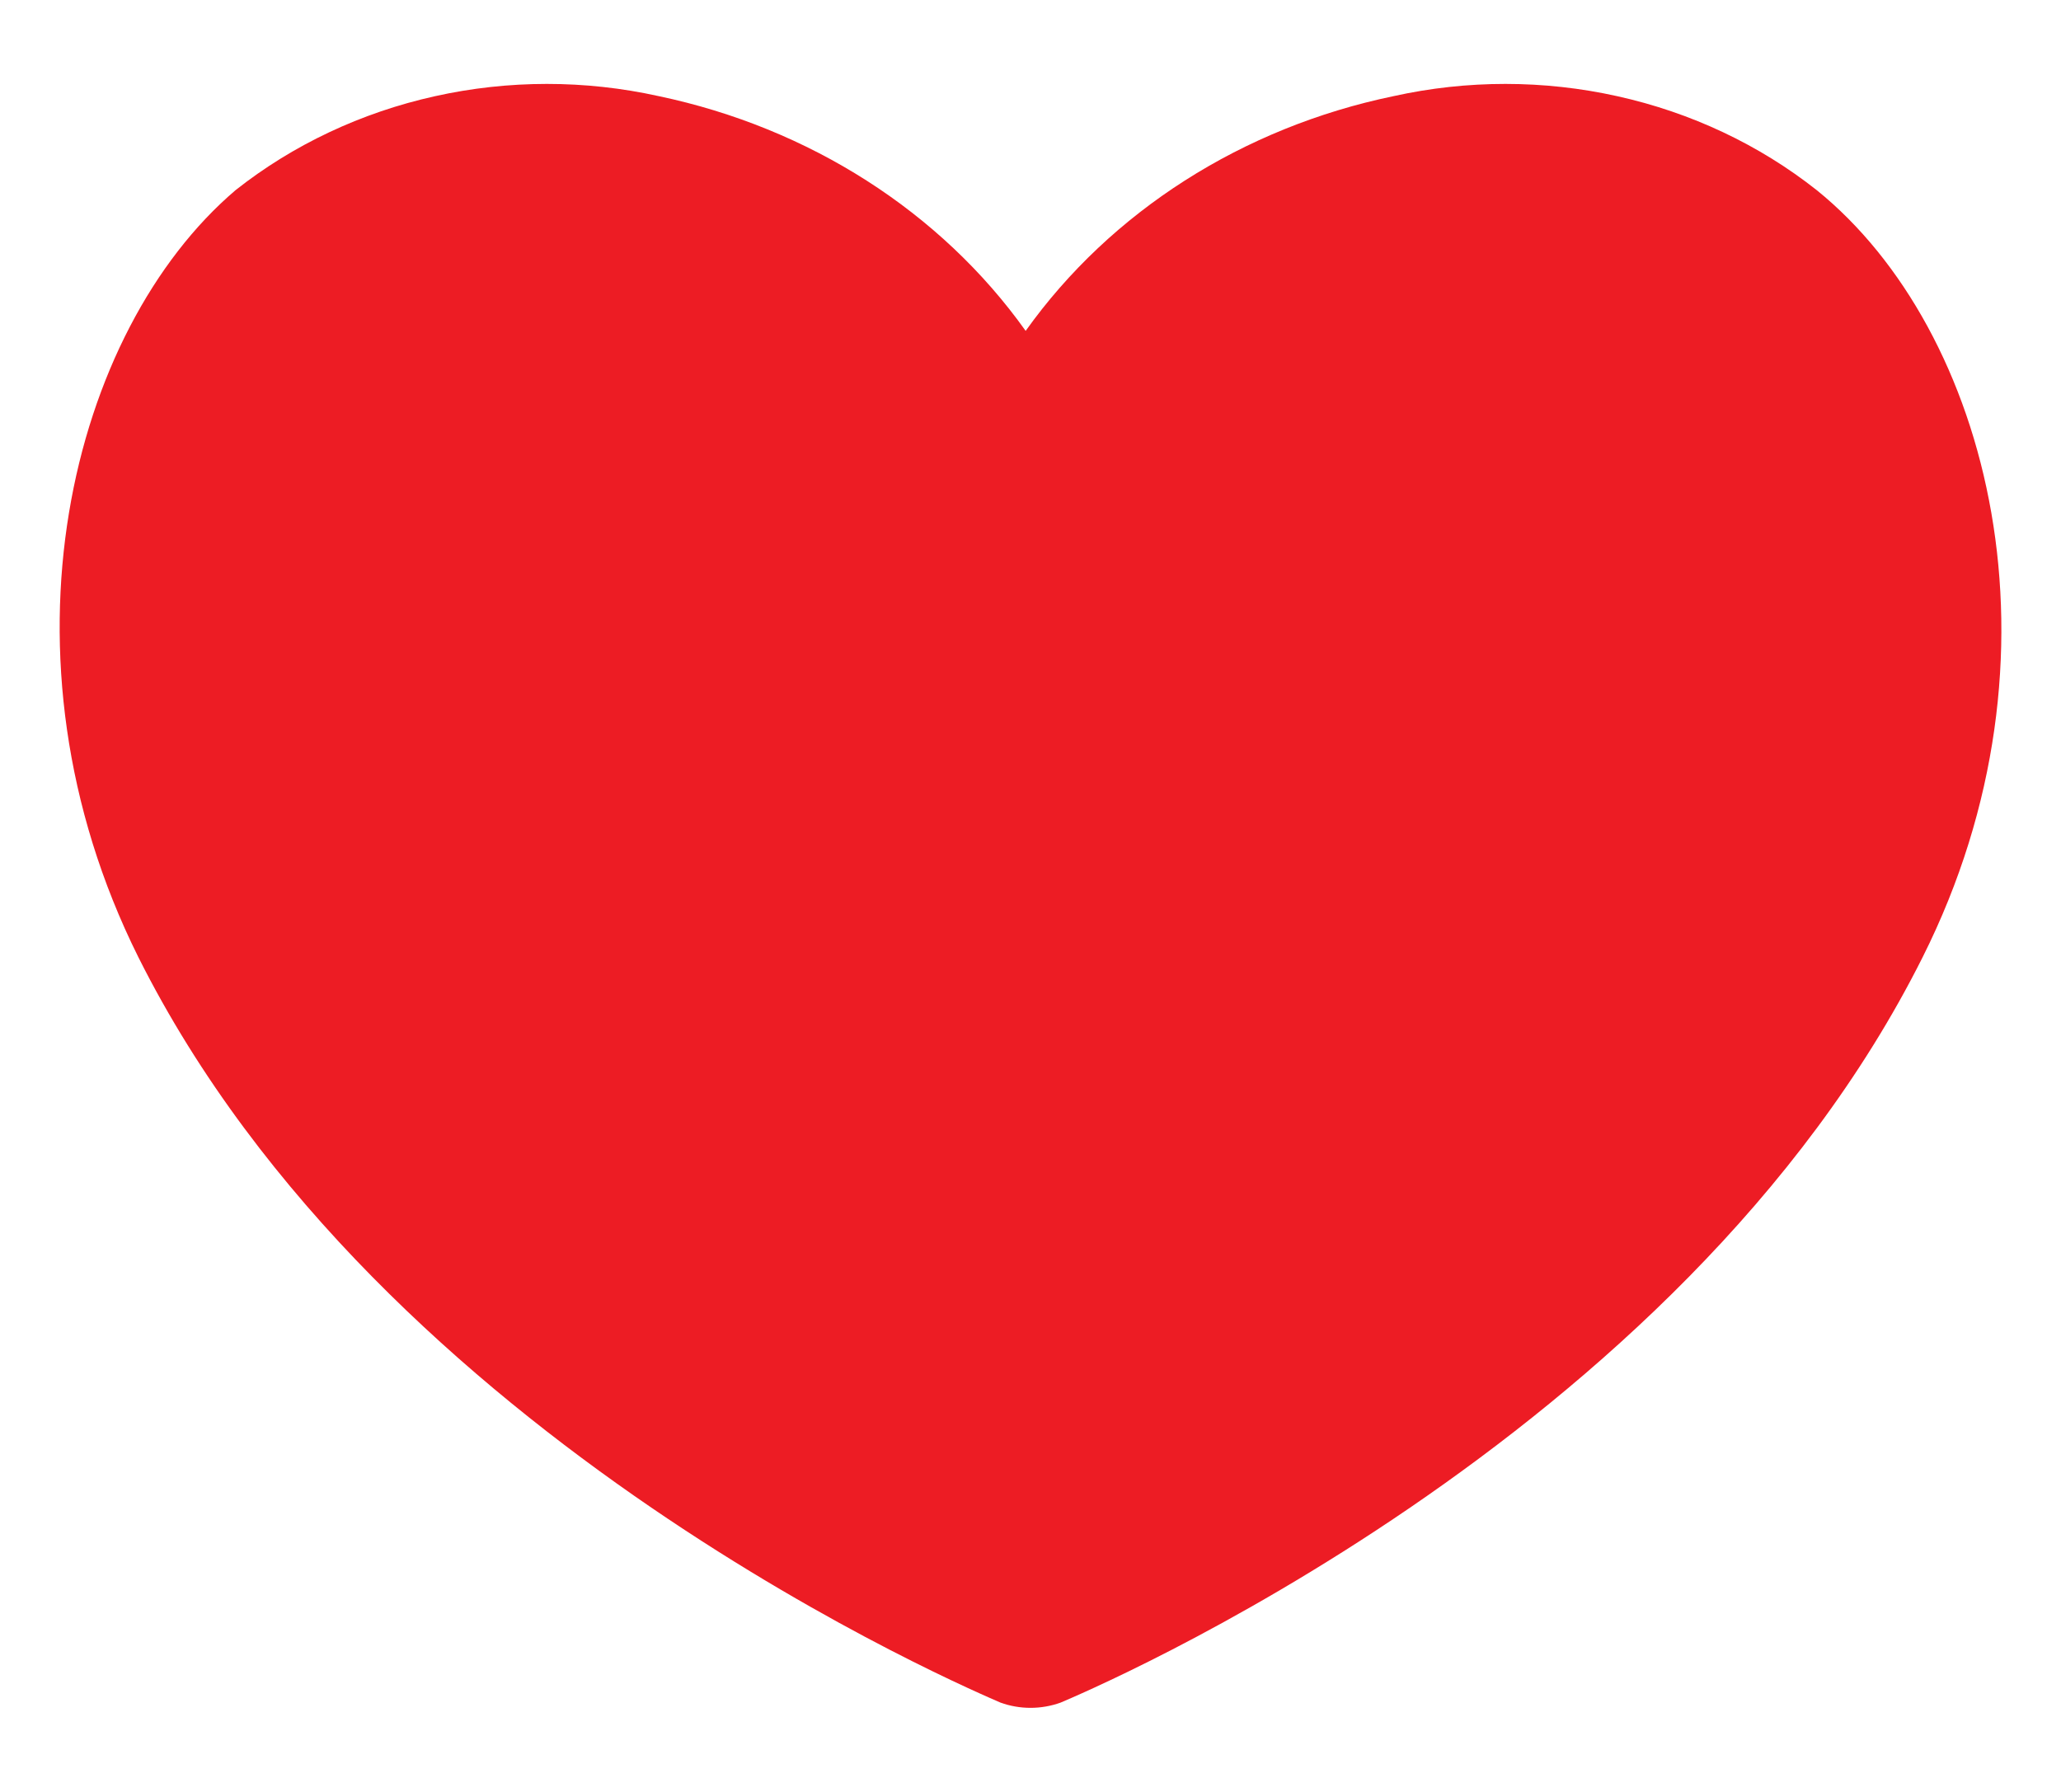 <svg width="23" height="20" viewBox="0 0 23 20" fill="none" xmlns="http://www.w3.org/2000/svg">
<path d="M21.456 10.683C18.748 16.093 12.118 18.883 11.836 19.003C11.62 19.081 11.38 19.081 11.165 19.003C10.894 18.883 4.253 16.093 1.544 10.683C-0.135 7.313 0.797 3.683 2.628 2.123C3.269 1.616 4.032 1.256 4.853 1.074C5.674 0.891 6.53 0.891 7.351 1.073C9.031 1.426 10.499 2.364 11.446 3.693C12.395 2.362 13.867 1.422 15.552 1.073C16.373 0.891 17.229 0.891 18.05 1.074C18.872 1.256 19.634 1.616 20.275 2.123C22.204 3.683 23.146 7.313 21.456 10.683Z" fill="#ED1C24"/>
</svg>
